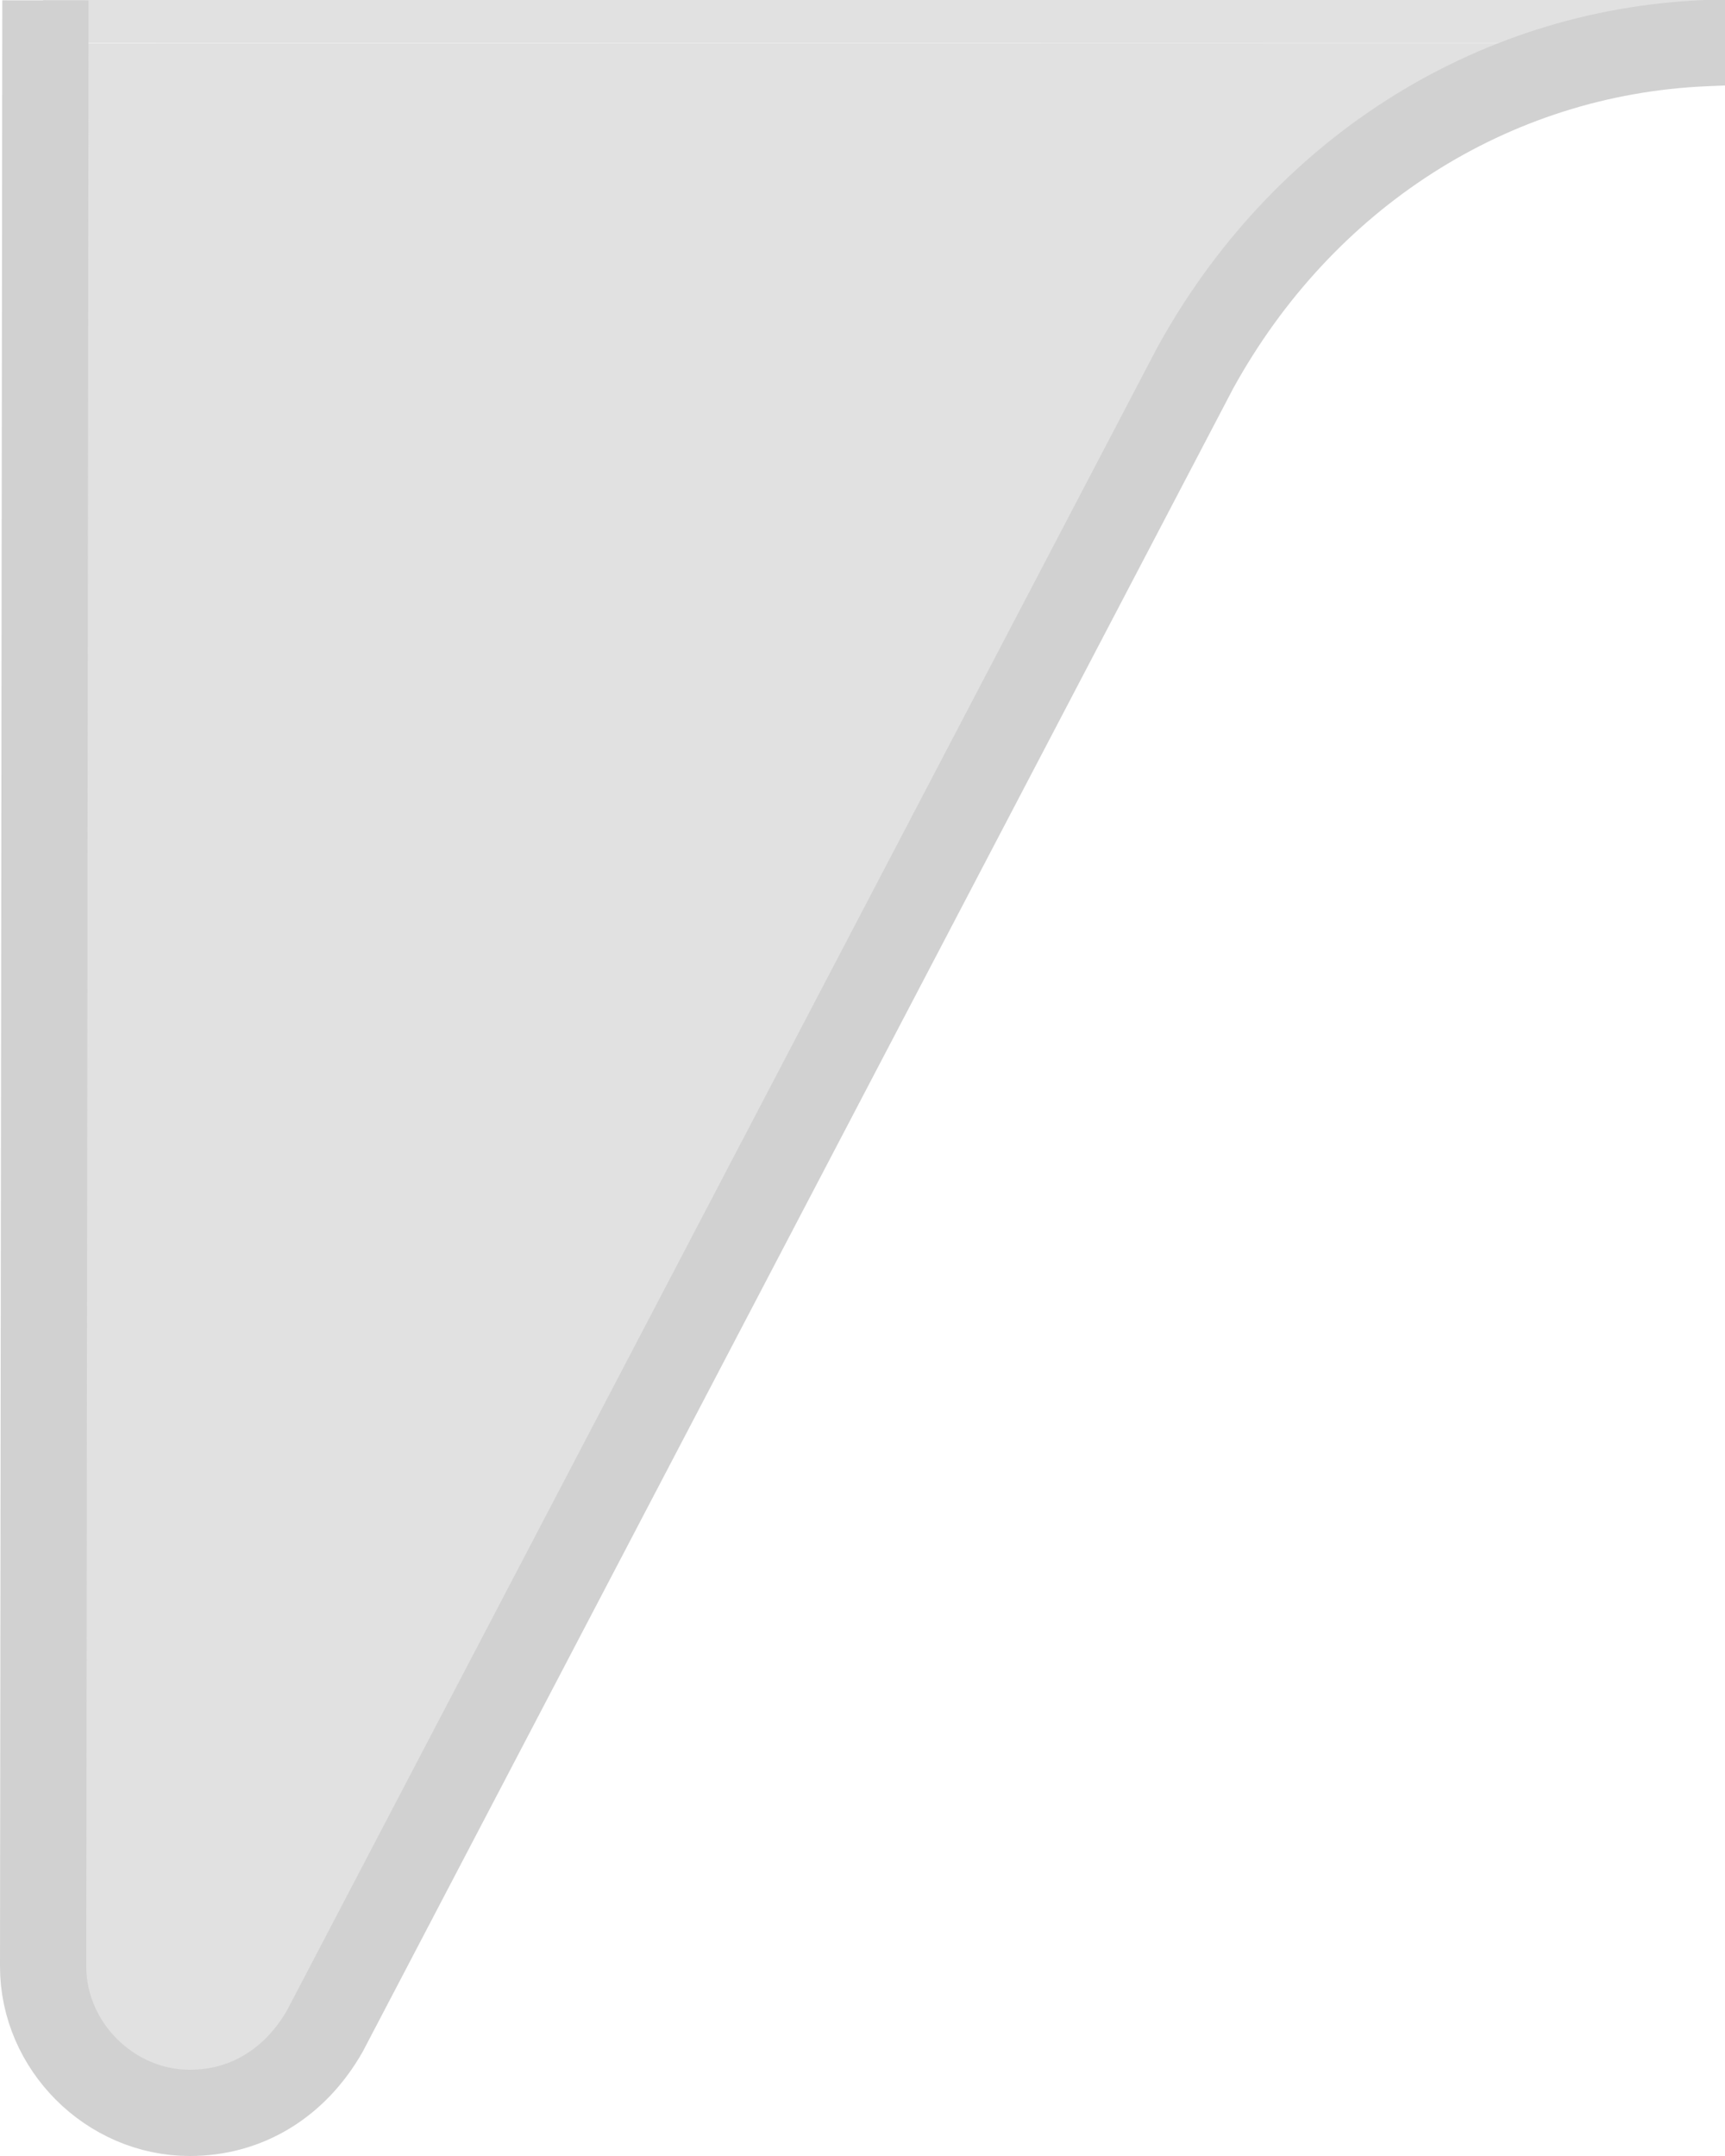<?xml version="1.0" encoding="UTF-8" standalone="no"?>
<svg
   xmlns:dc="http://purl.org/dc/elements/1.1/"
   xmlns:cc="http://creativecommons.org/ns#"
   xmlns:rdf="http://www.w3.org/1999/02/22-rdf-syntax-ns#"
   xmlns:svg="http://www.w3.org/2000/svg"
   xmlns="http://www.w3.org/2000/svg"
   xmlns:sodipodi="http://sodipodi.sourceforge.net/DTD/sodipodi-0.dtd"
   xmlns:inkscape="http://www.inkscape.org/namespaces/inkscape"
   width="20"
   height="25"
   viewBox="0 0 20 25"
   version="1.1"
   id="svg38"
   sodipodi:docname="lasche_grau.svg"
   inkscape:version="0.92.1 r15371">
  <sodipodi:namedview
     pagecolor="#ffffff"
     bordercolor="#666666"
     borderopacity="1"
     objecttolerance="10"
     gridtolerance="10"
     guidetolerance="10"
     inkscape:pageopacity="0"
     inkscape:pageshadow="2"
     inkscape:window-width="2560"
     inkscape:window-height="1373"
     id="namedview40"
     showgrid="true"
     showguides="true"
     inkscape:guide-bbox="true"
     inkscape:zoom="39.027027"
     inkscape:cx="11.772918"
     inkscape:cy="14.248396"
     inkscape:window-x="0"
     inkscape:window-y="0"
     inkscape:window-maximized="1"
     inkscape:current-layer="svg38"
     fit-margin-top="0"
     fit-margin-left="0"
     fit-margin-right="0"
     fit-margin-bottom="0">
    <sodipodi:guide
       position="-2.895,24.496"
       orientation="0,1"
       id="guide4543"
       inkscape:locked="false" />
    <inkscape:grid
       type="xygrid"
       id="grid4491"
       originx="1.109072e-06"
       originy="-1.0742188e-07"
       spacingx="0.5"
       spacingy="0.5" />
  </sodipodi:namedview>
  <!-- Generator: Sketch 45.2 (43514) - http://www.bohemiancoding.com/sketch -->
  <title
     id="title2">Bubble/default</title>
  <desc
     id="desc4">Created with Sketch.</desc>
  <path
     style="fill:none;fill-rule:evenodd;stroke:#e1e1e1;stroke-width:2;stroke-linecap:square;stroke-linejoin:miter;stroke-miterlimit:4;stroke-dasharray:none;stroke-opacity:1"
     d="m 1.5,-0.5 17.5,0"
     id="path4493"
     inkscape:connector-curvature="0"
     sodipodi:nodetypes="cc" />
  <defs
     id="defs16">
    <path
       d="M 289,0 H 7 C 3.1,0 0,3.1 0,7 v 101 c 0,3.9 3.1,7 7,7 h 269.2 c 2.4,0.1 4.4,1.5 5.5,3.5 0,0 3.367,6.433 10.1,19.3 0.4,0.7 1.1,1.2 2,1.2 1.2,0 2.2,-1 2.2,-2.2 V 108 106.2 7 c 0,-3.9 -3.1,-7 -7,-7 z"
       id="path-1"
       inkscape:connector-curvature="0" />
    <filter
       x="-0.007"
       y="-0.007"
       width="1.014"
       height="1.029"
       filterUnits="objectBoundingBox"
       id="filter-2">
      <feOffset
         dx="0"
         dy="1"
         in="SourceAlpha"
         result="shadowOffsetOuter1"
         id="feOffset7" />
      <feGaussianBlur
         stdDeviation="0.5"
         in="shadowOffsetOuter1"
         result="shadowBlurOuter1"
         id="feGaussianBlur9" />
      <feComposite
         in="shadowBlurOuter1"
         in2="SourceAlpha"
         operator="out"
         result="shadowBlurOuter1"
         id="feComposite11" />
      <feColorMatrix
         values="0 0 0 0 0   0 0 0 0 0   0 0 0 0 0  0 0 0 0.35 0"
         type="matrix"
         in="shadowBlurOuter1"
         id="feColorMatrix13" />
    </filter>
  </defs>
  <path
     style="fill:#e1e1e1;fill-opacity:1;fill-rule:nonzero;stroke:#d1d1d1;stroke-width:1;stroke-linecap:square;stroke-opacity:1"
     d="m 19.779,0.5 v 0 c -2.503,0.104 -4.695,1.536 -5.922,3.768 l -2.525,4.825 C 8.386,14.722 8.386,14.722 3.766,23.552 c -0.341,0.596 -0.9,0.948 -1.566,0.948 -0.924,0 -1.701,-0.776 -1.7,-1.7 L 0.526,0.504"
     id="path22"
     inkscape:connector-curvature="0"
     sodipodi:nodetypes="cccscssc" />
</svg>
